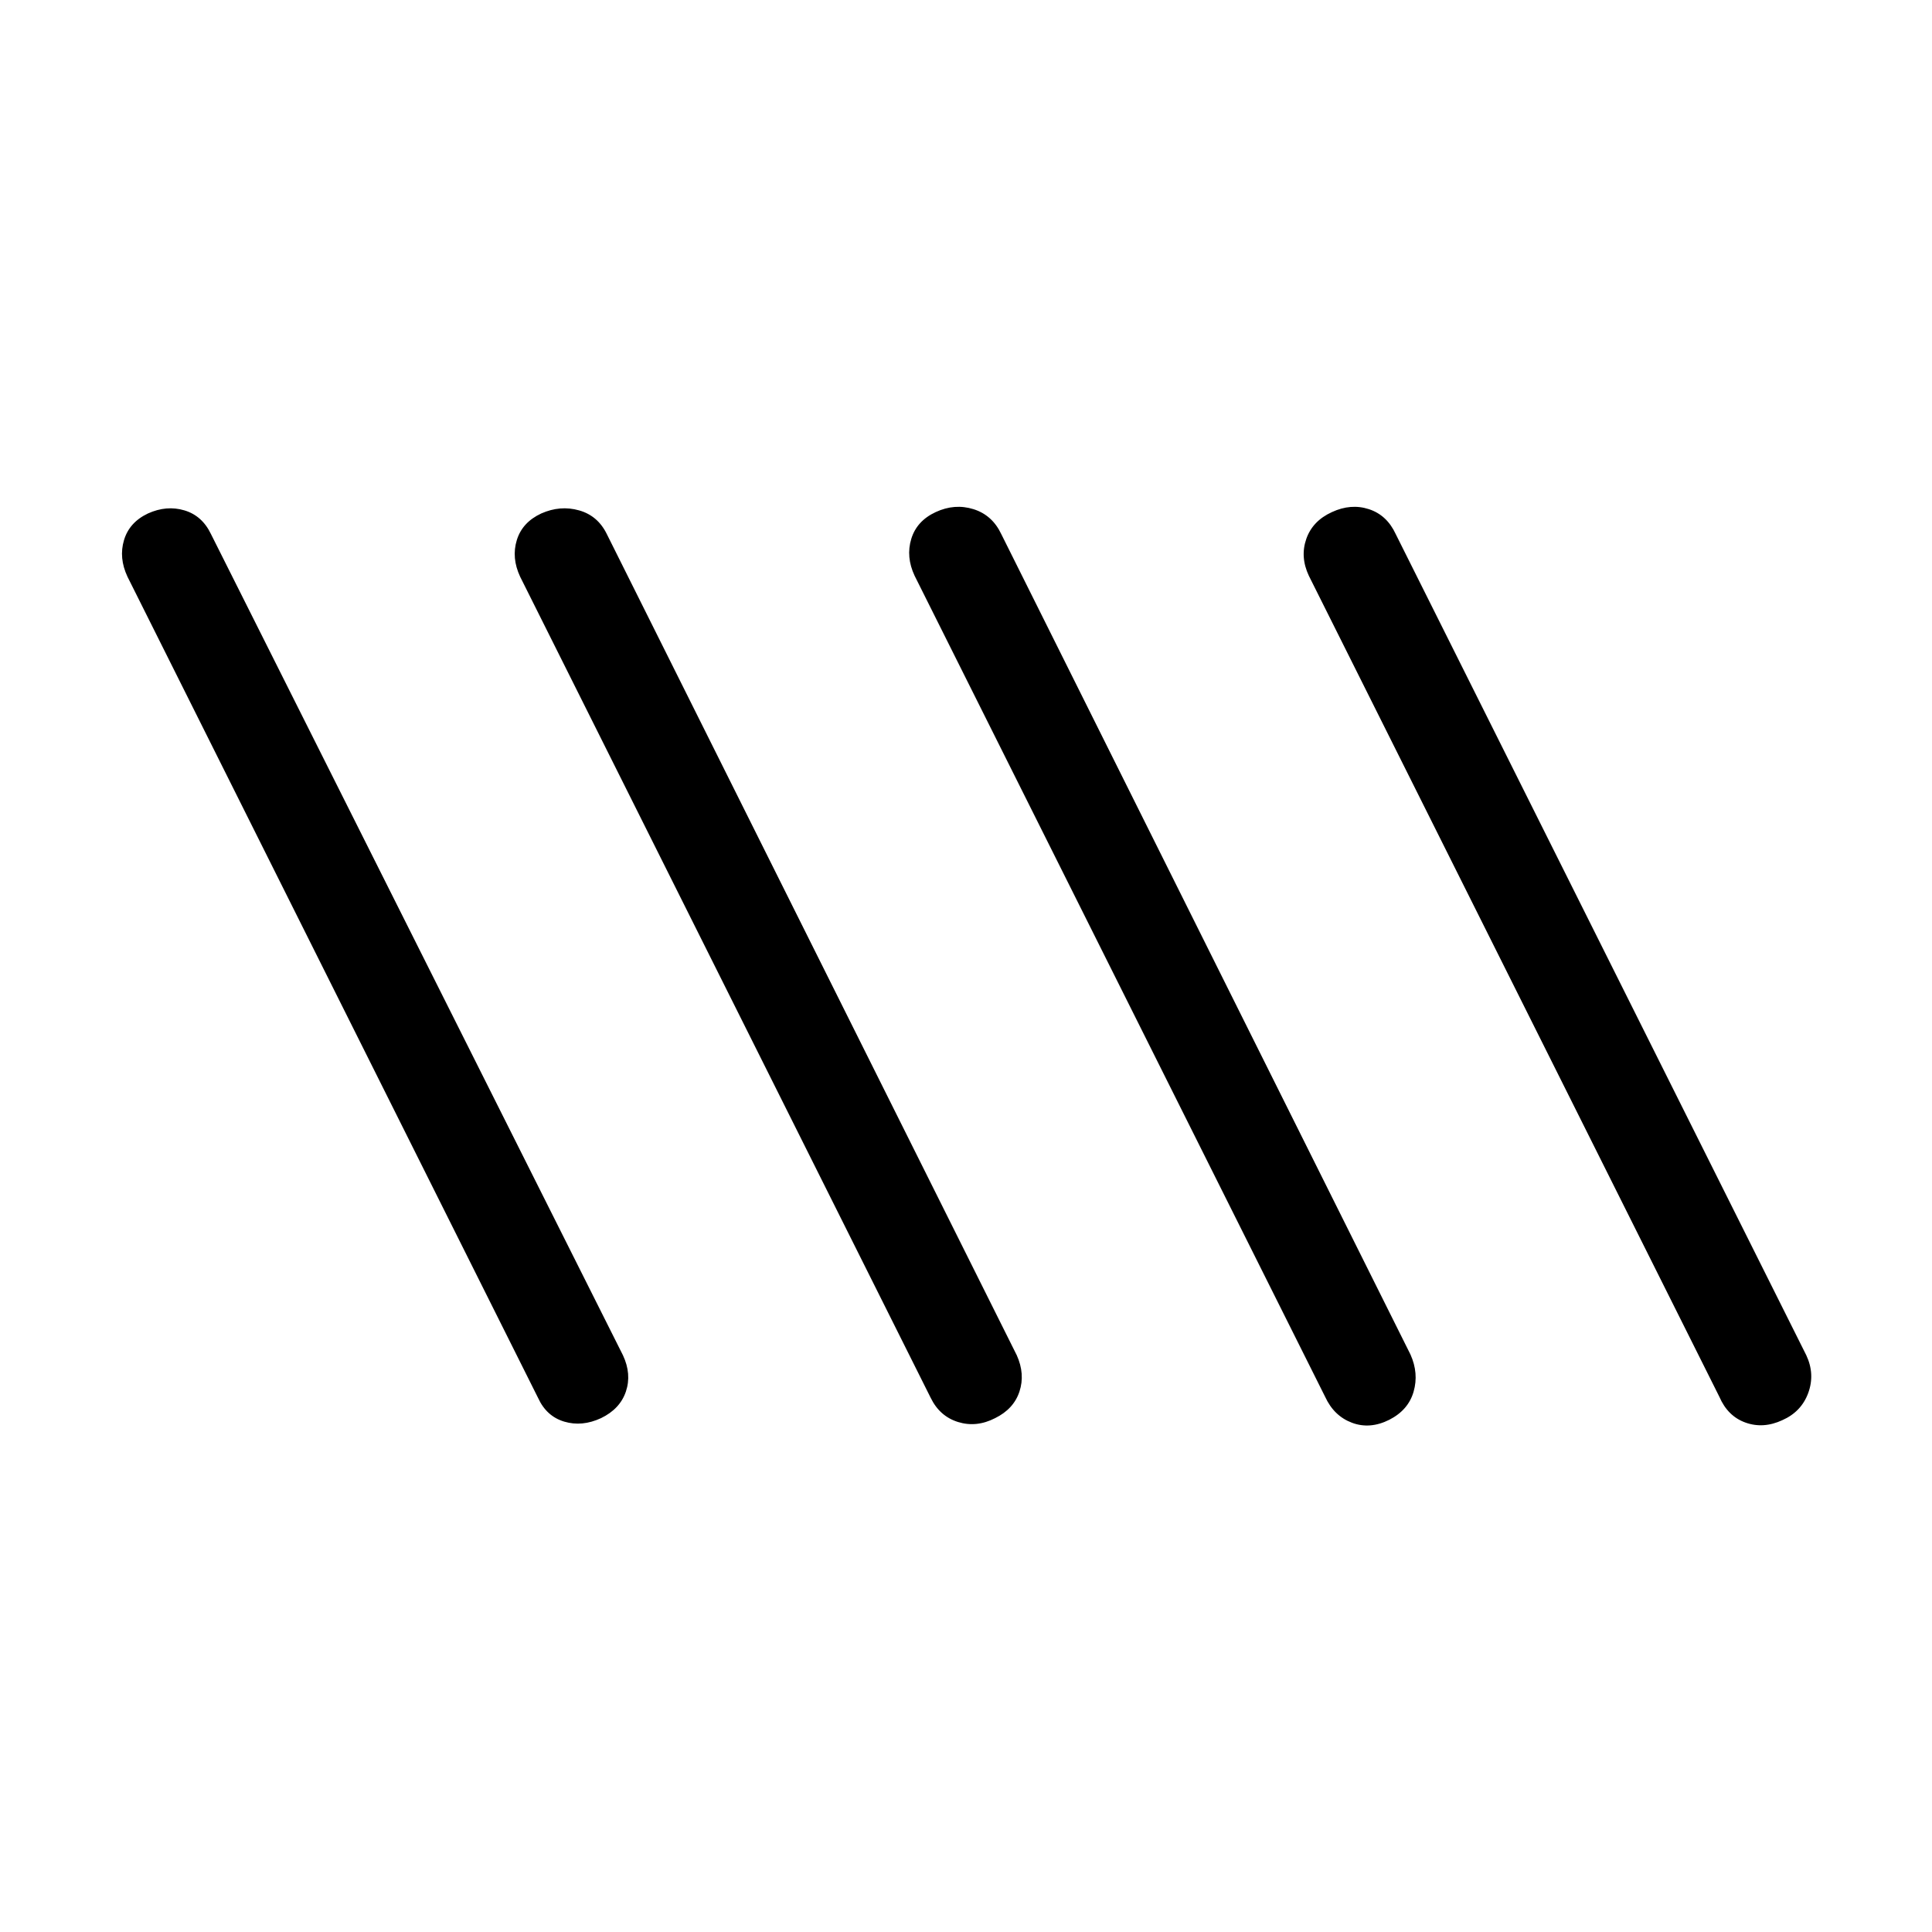<svg xmlns="http://www.w3.org/2000/svg" height="20" viewBox="0 -960 960 960" width="20"><path d="M298.66-255.34q-9.43 4.38-18.28 1.74-8.85-2.63-13.03-11.82l-204-408q-4.39-9.35-1.73-18.21 2.65-8.85 11.9-13.23 9.25-4.18 18.1-1.54 8.85 2.63 13.23 11.82l204.69 408q4.38 9.35 1.47 18.01-2.92 8.67-12.35 13.23Zm195.82 0q-9.25 4.76-18.4 1.94-9.14-2.83-13.62-12.02l-204-408q-4.38-9.35-1.66-18.21 2.72-8.85 12.15-13.23 9.43-4.18 18.78-1.54 9.34 2.63 13.81 11.82l203.69 408q4.19 9.35 1.34 18.01-2.84 8.67-12.09 13.23Zm195.87.81q-9.62 4.84-18.56 1.49-8.94-3.35-13.33-12.88l-204-408q-4.38-9.35-1.66-18.3 2.72-8.95 12.15-13.33 9.43-4.37 18.78-1.44 9.34 2.93 13.81 12.41l203.31 407.62q4.19 9.34 1.56 18.47-2.62 9.13-12.06 13.96Zm195.31.19q-9.43 4.38-18.28 1.23-8.85-3.14-13.03-12.81l-204-408q-4.39-9.35-1.26-18.3 3.12-8.95 12.75-13.33 9.43-4.37 18.38-1.44t13.32 12.41l204 408q4.38 9.35.97 18.71-3.42 9.35-12.85 13.53Z"/></svg>
